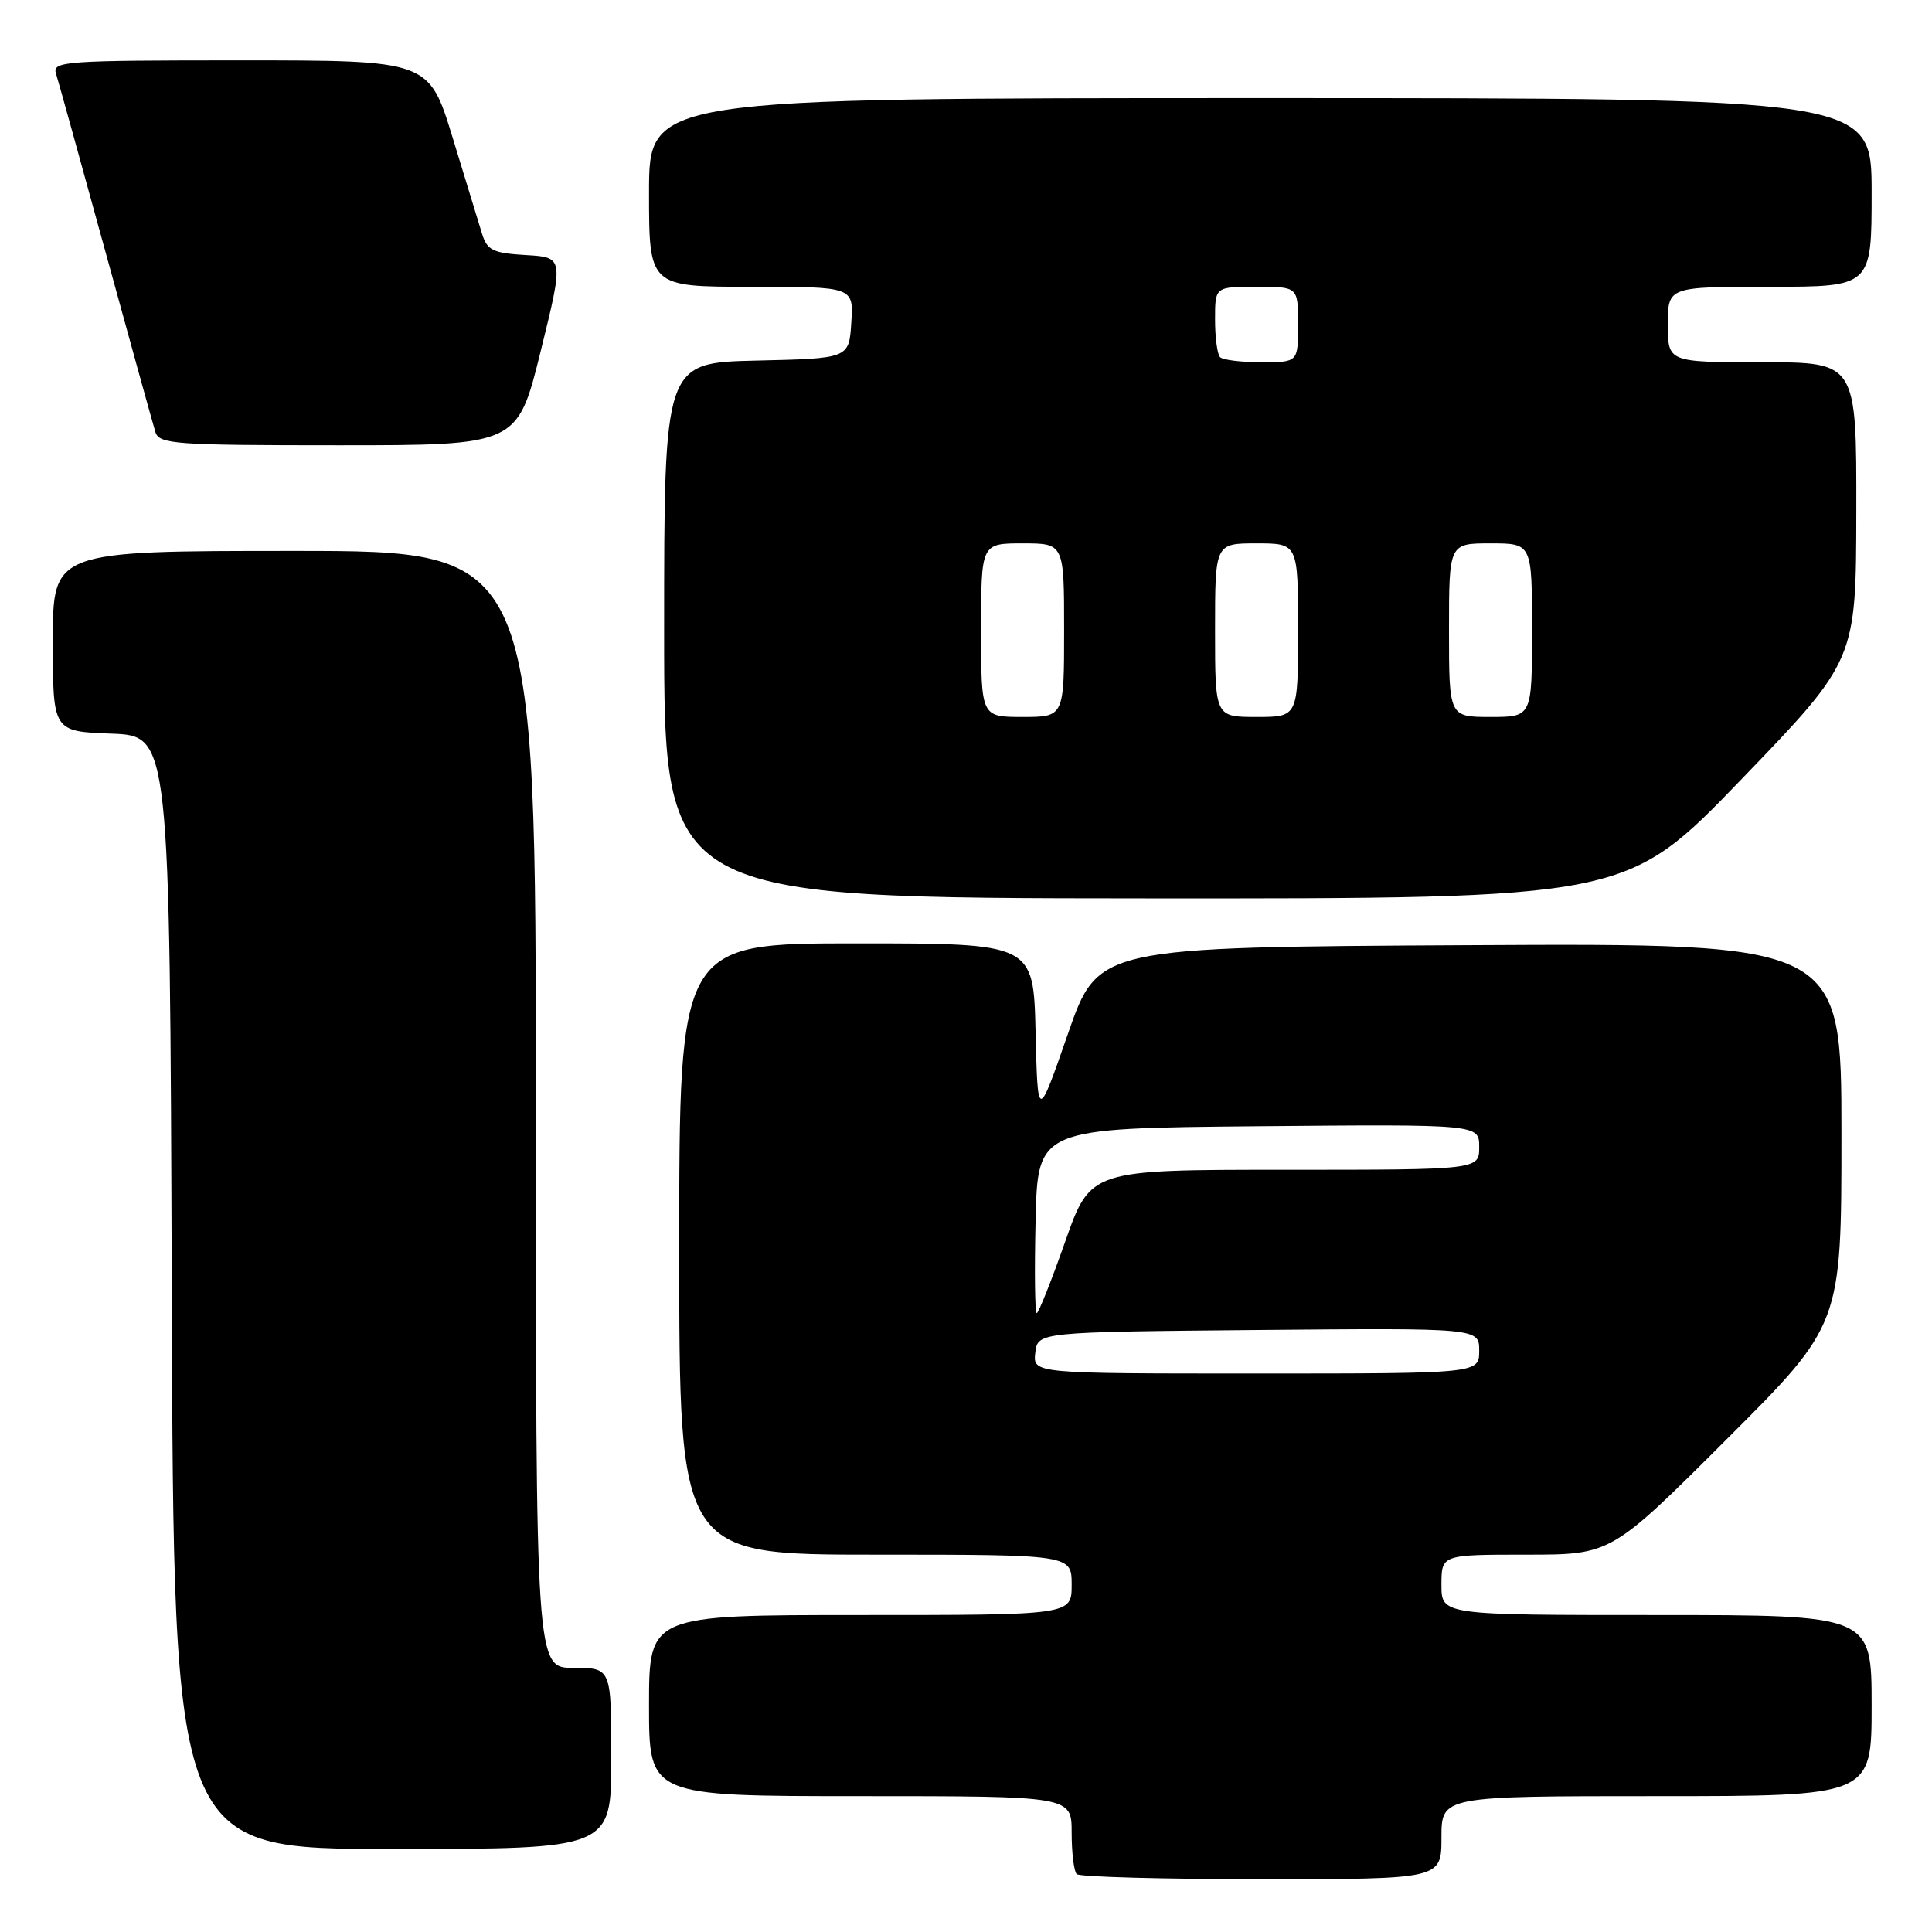 <?xml version="1.0" encoding="UTF-8" standalone="no"?>
<!DOCTYPE svg PUBLIC "-//W3C//DTD SVG 1.1//EN" "http://www.w3.org/Graphics/SVG/1.1/DTD/svg11.dtd" >
<svg xmlns="http://www.w3.org/2000/svg" xmlns:xlink="http://www.w3.org/1999/xlink" version="1.1" viewBox="0 0 256 256">
 <g >
 <path fill="currentColor"
d=" M 191.00 243.50 C 191.00 238.00 191.00 238.00 219.50 238.00 C 248.00 238.00 248.00 238.00 248.00 226.00 C 248.00 214.00 248.00 214.00 219.50 214.00 C 191.00 214.00 191.00 214.00 191.00 210.00 C 191.00 206.00 191.00 206.00 202.24 206.00 C 213.48 206.00 213.48 206.00 228.74 190.76 C 244.00 175.52 244.00 175.52 244.00 150.25 C 244.00 124.98 244.00 124.98 194.75 125.24 C 145.50 125.50 145.50 125.50 141.50 137.00 C 137.50 148.50 137.50 148.50 137.22 136.75 C 136.94 125.00 136.94 125.00 113.47 125.00 C 90.00 125.00 90.00 125.00 90.00 165.50 C 90.00 206.00 90.00 206.00 116.00 206.00 C 142.00 206.00 142.00 206.00 142.00 210.00 C 142.00 214.00 142.00 214.00 114.00 214.00 C 86.00 214.00 86.00 214.00 86.00 226.00 C 86.00 238.00 86.00 238.00 114.00 238.00 C 142.00 238.00 142.00 238.00 142.00 242.83 C 142.00 245.49 142.30 247.97 142.67 248.33 C 143.03 248.70 154.06 249.00 167.17 249.00 C 191.00 249.00 191.00 249.00 191.00 243.50 Z  M 81.00 233.00 C 81.00 221.00 81.00 221.00 76.00 221.00 C 71.00 221.00 71.00 221.00 71.00 147.00 C 71.00 73.00 71.00 73.00 39.00 73.00 C 7.00 73.00 7.00 73.00 7.00 84.96 C 7.00 96.92 7.00 96.92 14.75 97.21 C 22.50 97.50 22.50 97.50 22.76 171.25 C 23.01 245.00 23.01 245.00 52.01 245.00 C 81.00 245.00 81.00 245.00 81.00 233.00 Z  M 230.72 103.29 C 245.94 87.50 245.94 87.50 245.97 67.75 C 246.00 48.00 246.00 48.00 233.50 48.00 C 221.00 48.00 221.00 48.00 221.00 43.00 C 221.00 38.00 221.00 38.00 234.50 38.00 C 248.00 38.00 248.00 38.00 248.00 25.50 C 248.00 13.00 248.00 13.00 167.00 13.00 C 86.00 13.00 86.00 13.00 86.00 25.50 C 86.00 38.00 86.00 38.00 99.55 38.00 C 113.11 38.00 113.11 38.00 112.80 42.75 C 112.50 47.50 112.50 47.50 100.25 47.78 C 88.00 48.06 88.00 48.06 88.00 83.53 C 88.00 119.00 88.00 119.00 151.75 119.04 C 215.50 119.08 215.50 119.08 230.72 103.29 Z  M 71.64 46.55 C 74.71 34.09 74.71 34.09 69.68 33.80 C 65.32 33.54 64.56 33.17 63.88 31.00 C 63.46 29.62 61.70 23.89 59.98 18.25 C 56.84 8.00 56.84 8.00 31.85 8.00 C 8.51 8.00 6.90 8.12 7.42 9.75 C 7.72 10.71 10.69 21.40 14.01 33.50 C 17.33 45.60 20.29 56.29 20.59 57.25 C 21.09 58.85 23.14 59.00 44.85 59.00 C 68.56 59.00 68.56 59.00 71.64 46.55 Z  M 137.18 179.25 C 137.50 176.50 137.50 176.50 166.75 176.23 C 196.00 175.97 196.00 175.97 196.00 178.98 C 196.00 182.00 196.00 182.00 166.43 182.00 C 136.87 182.00 136.87 182.00 137.18 179.25 Z  M 137.22 161.75 C 137.50 149.50 137.50 149.50 166.75 149.23 C 196.00 148.97 196.00 148.97 196.00 151.98 C 196.00 155.00 196.00 155.00 170.25 155.00 C 144.50 155.00 144.50 155.00 141.15 164.50 C 139.31 169.73 137.61 174.00 137.37 174.00 C 137.13 174.00 137.06 168.49 137.22 161.75 Z  M 130.00 83.50 C 130.00 72.00 130.00 72.00 135.50 72.00 C 141.00 72.00 141.00 72.00 141.00 83.50 C 141.00 95.00 141.00 95.00 135.50 95.00 C 130.00 95.00 130.00 95.00 130.00 83.50 Z  M 161.00 83.50 C 161.00 72.00 161.00 72.00 166.50 72.00 C 172.00 72.00 172.00 72.00 172.00 83.50 C 172.00 95.00 172.00 95.00 166.50 95.00 C 161.00 95.00 161.00 95.00 161.00 83.50 Z  M 192.00 83.50 C 192.00 72.00 192.00 72.00 197.50 72.00 C 203.00 72.00 203.00 72.00 203.00 83.50 C 203.00 95.00 203.00 95.00 197.50 95.00 C 192.00 95.00 192.00 95.00 192.00 83.50 Z  M 161.67 47.33 C 161.30 46.97 161.00 44.72 161.00 42.33 C 161.00 38.00 161.00 38.00 166.50 38.00 C 172.00 38.00 172.00 38.00 172.00 43.00 C 172.00 48.00 172.00 48.00 167.17 48.00 C 164.51 48.00 162.03 47.70 161.67 47.33 Z "/>
</g>
</svg>